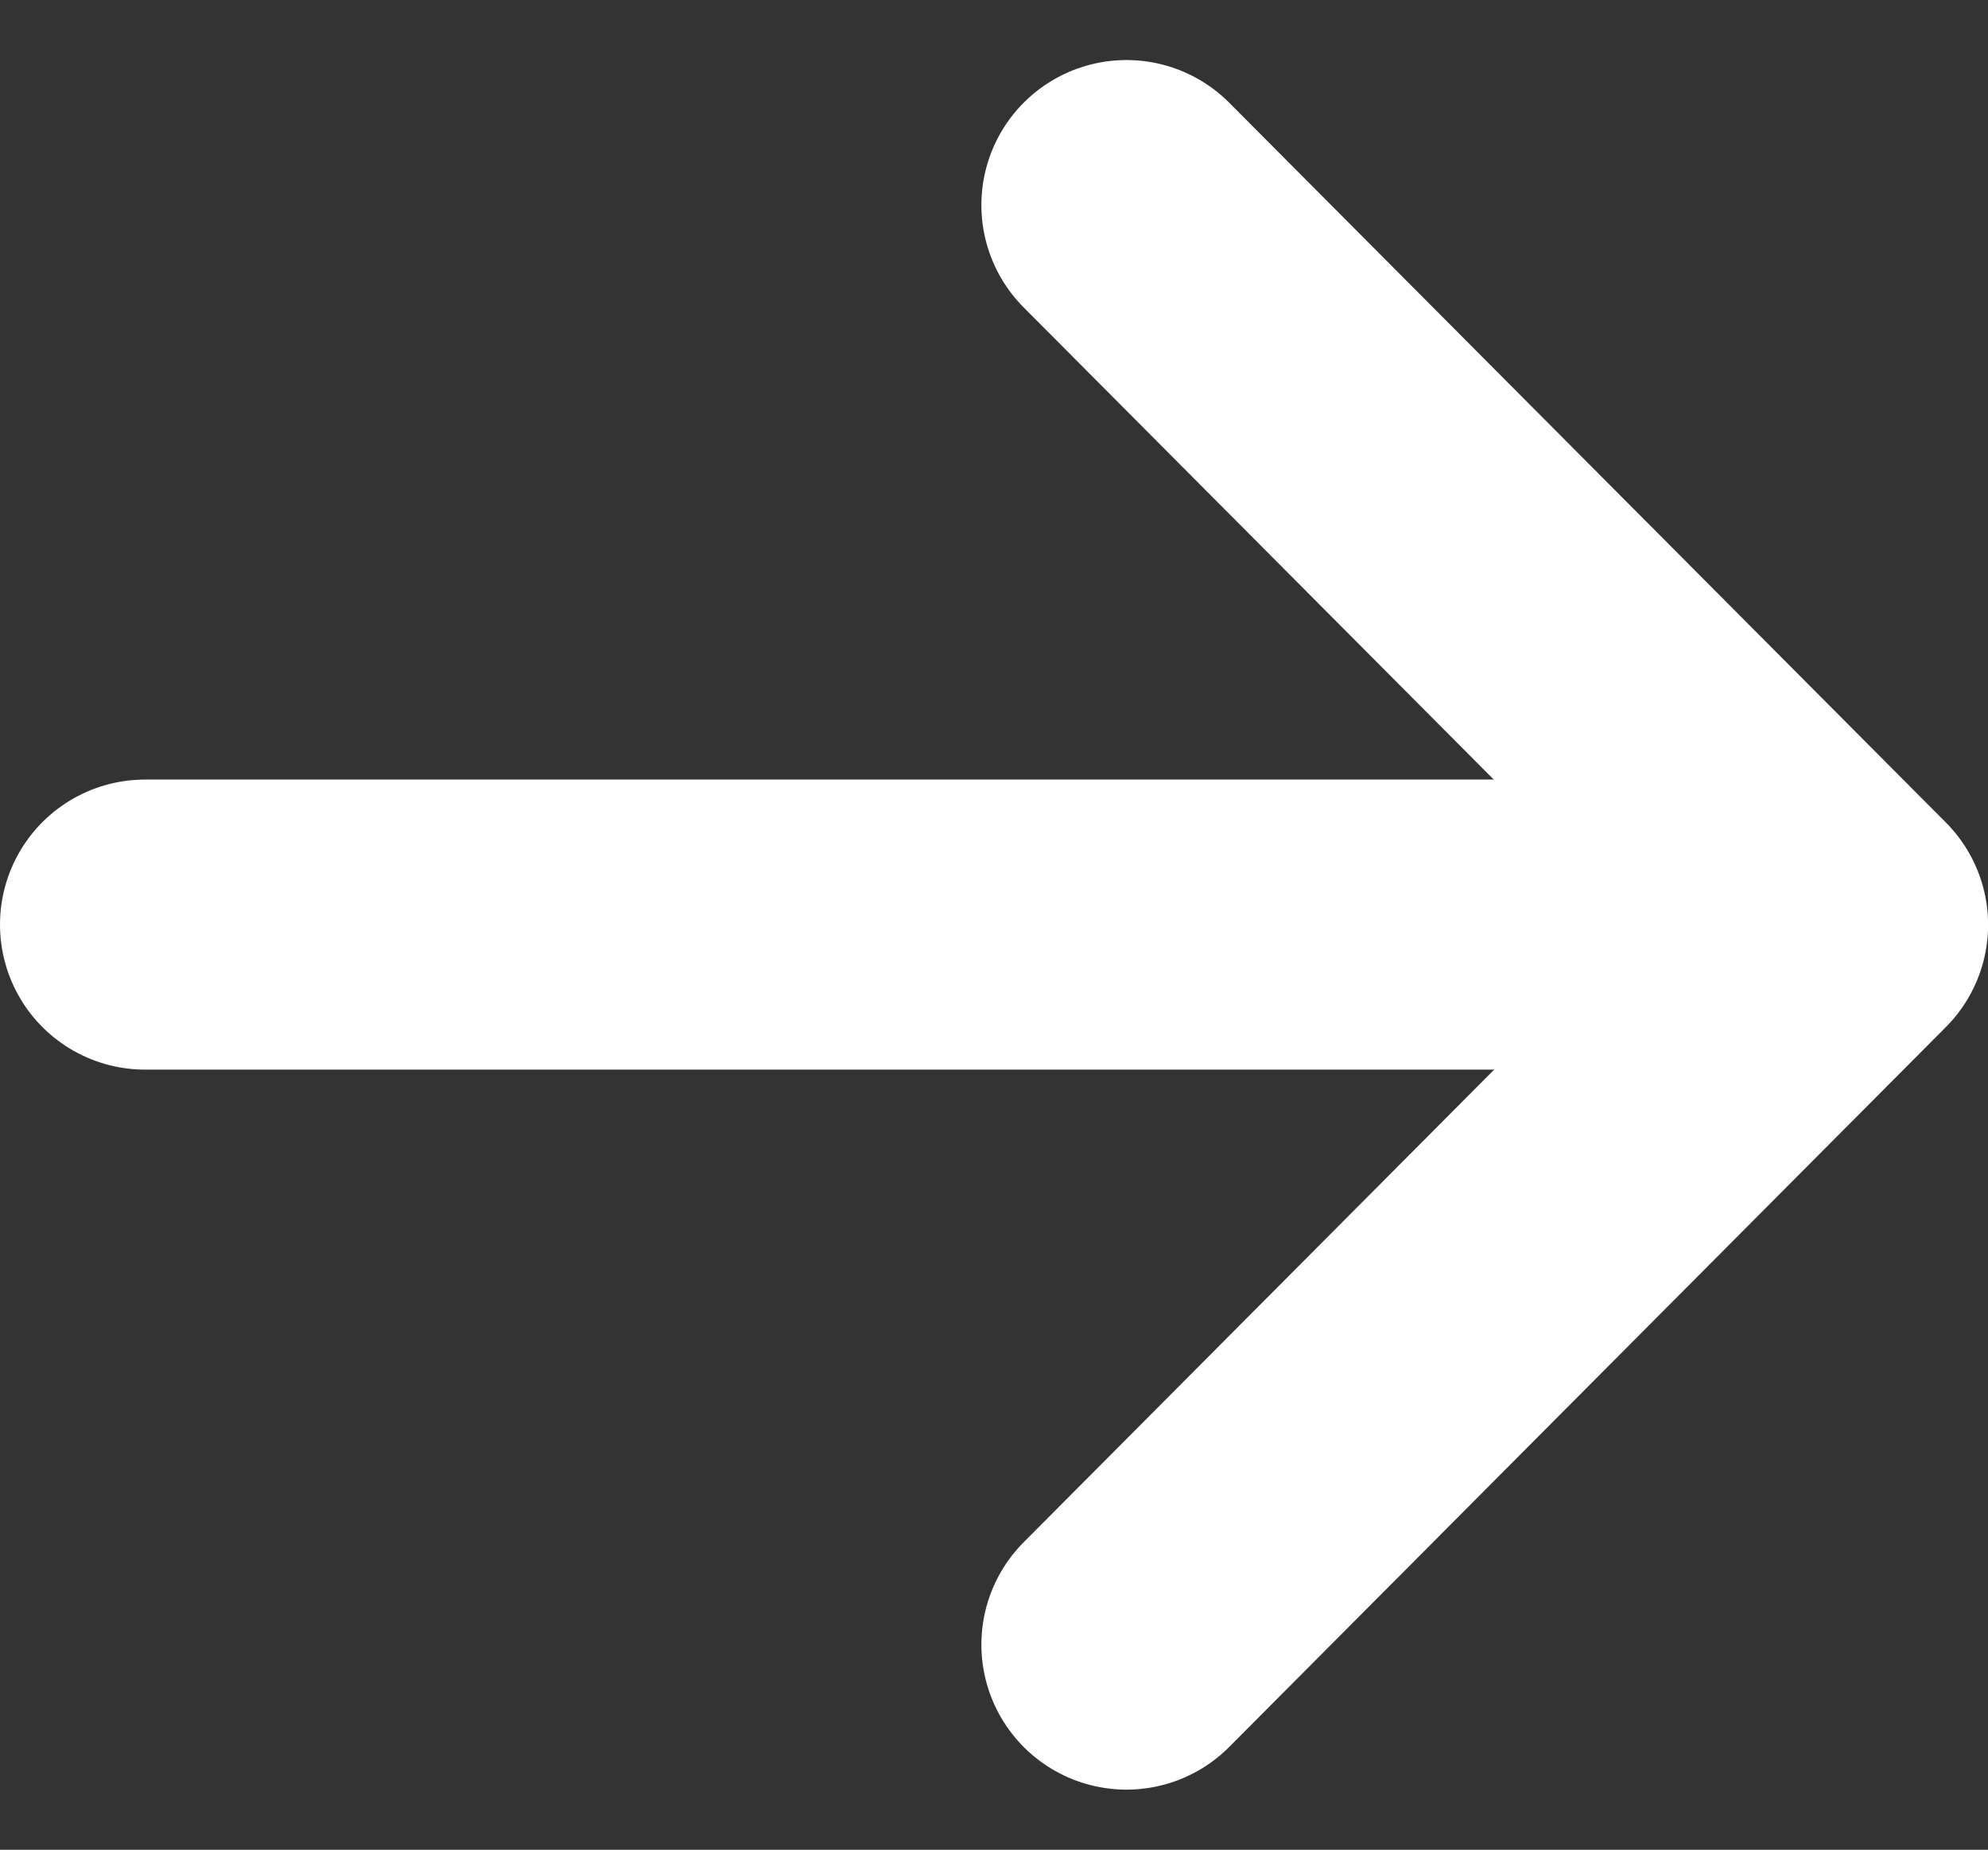 <svg xmlns="http://www.w3.org/2000/svg" width="20.557" height="19.132" viewBox="0 0 20.557 19.132">
  <rect x="0" y="0" width="20.557" height="19.132" fill="#333333" stroke="none"/>
  <g id="icon-arrow" transform="translate(1.5 2.121)">
    <path id="path" d="M1281.488,1163.71l7.41,7.444-7.41,7.445" transform="translate(-1271.34 -1163.71)" fill="none" stroke="#fff" stroke-linecap="round" stroke-linejoin="round" stroke-width="3"/>
    <line id="line" x1="16.622" transform="translate(0 7.442)" fill="none" stroke="#fff" stroke-linecap="round" stroke-width="3"/>
  </g>
</svg>
